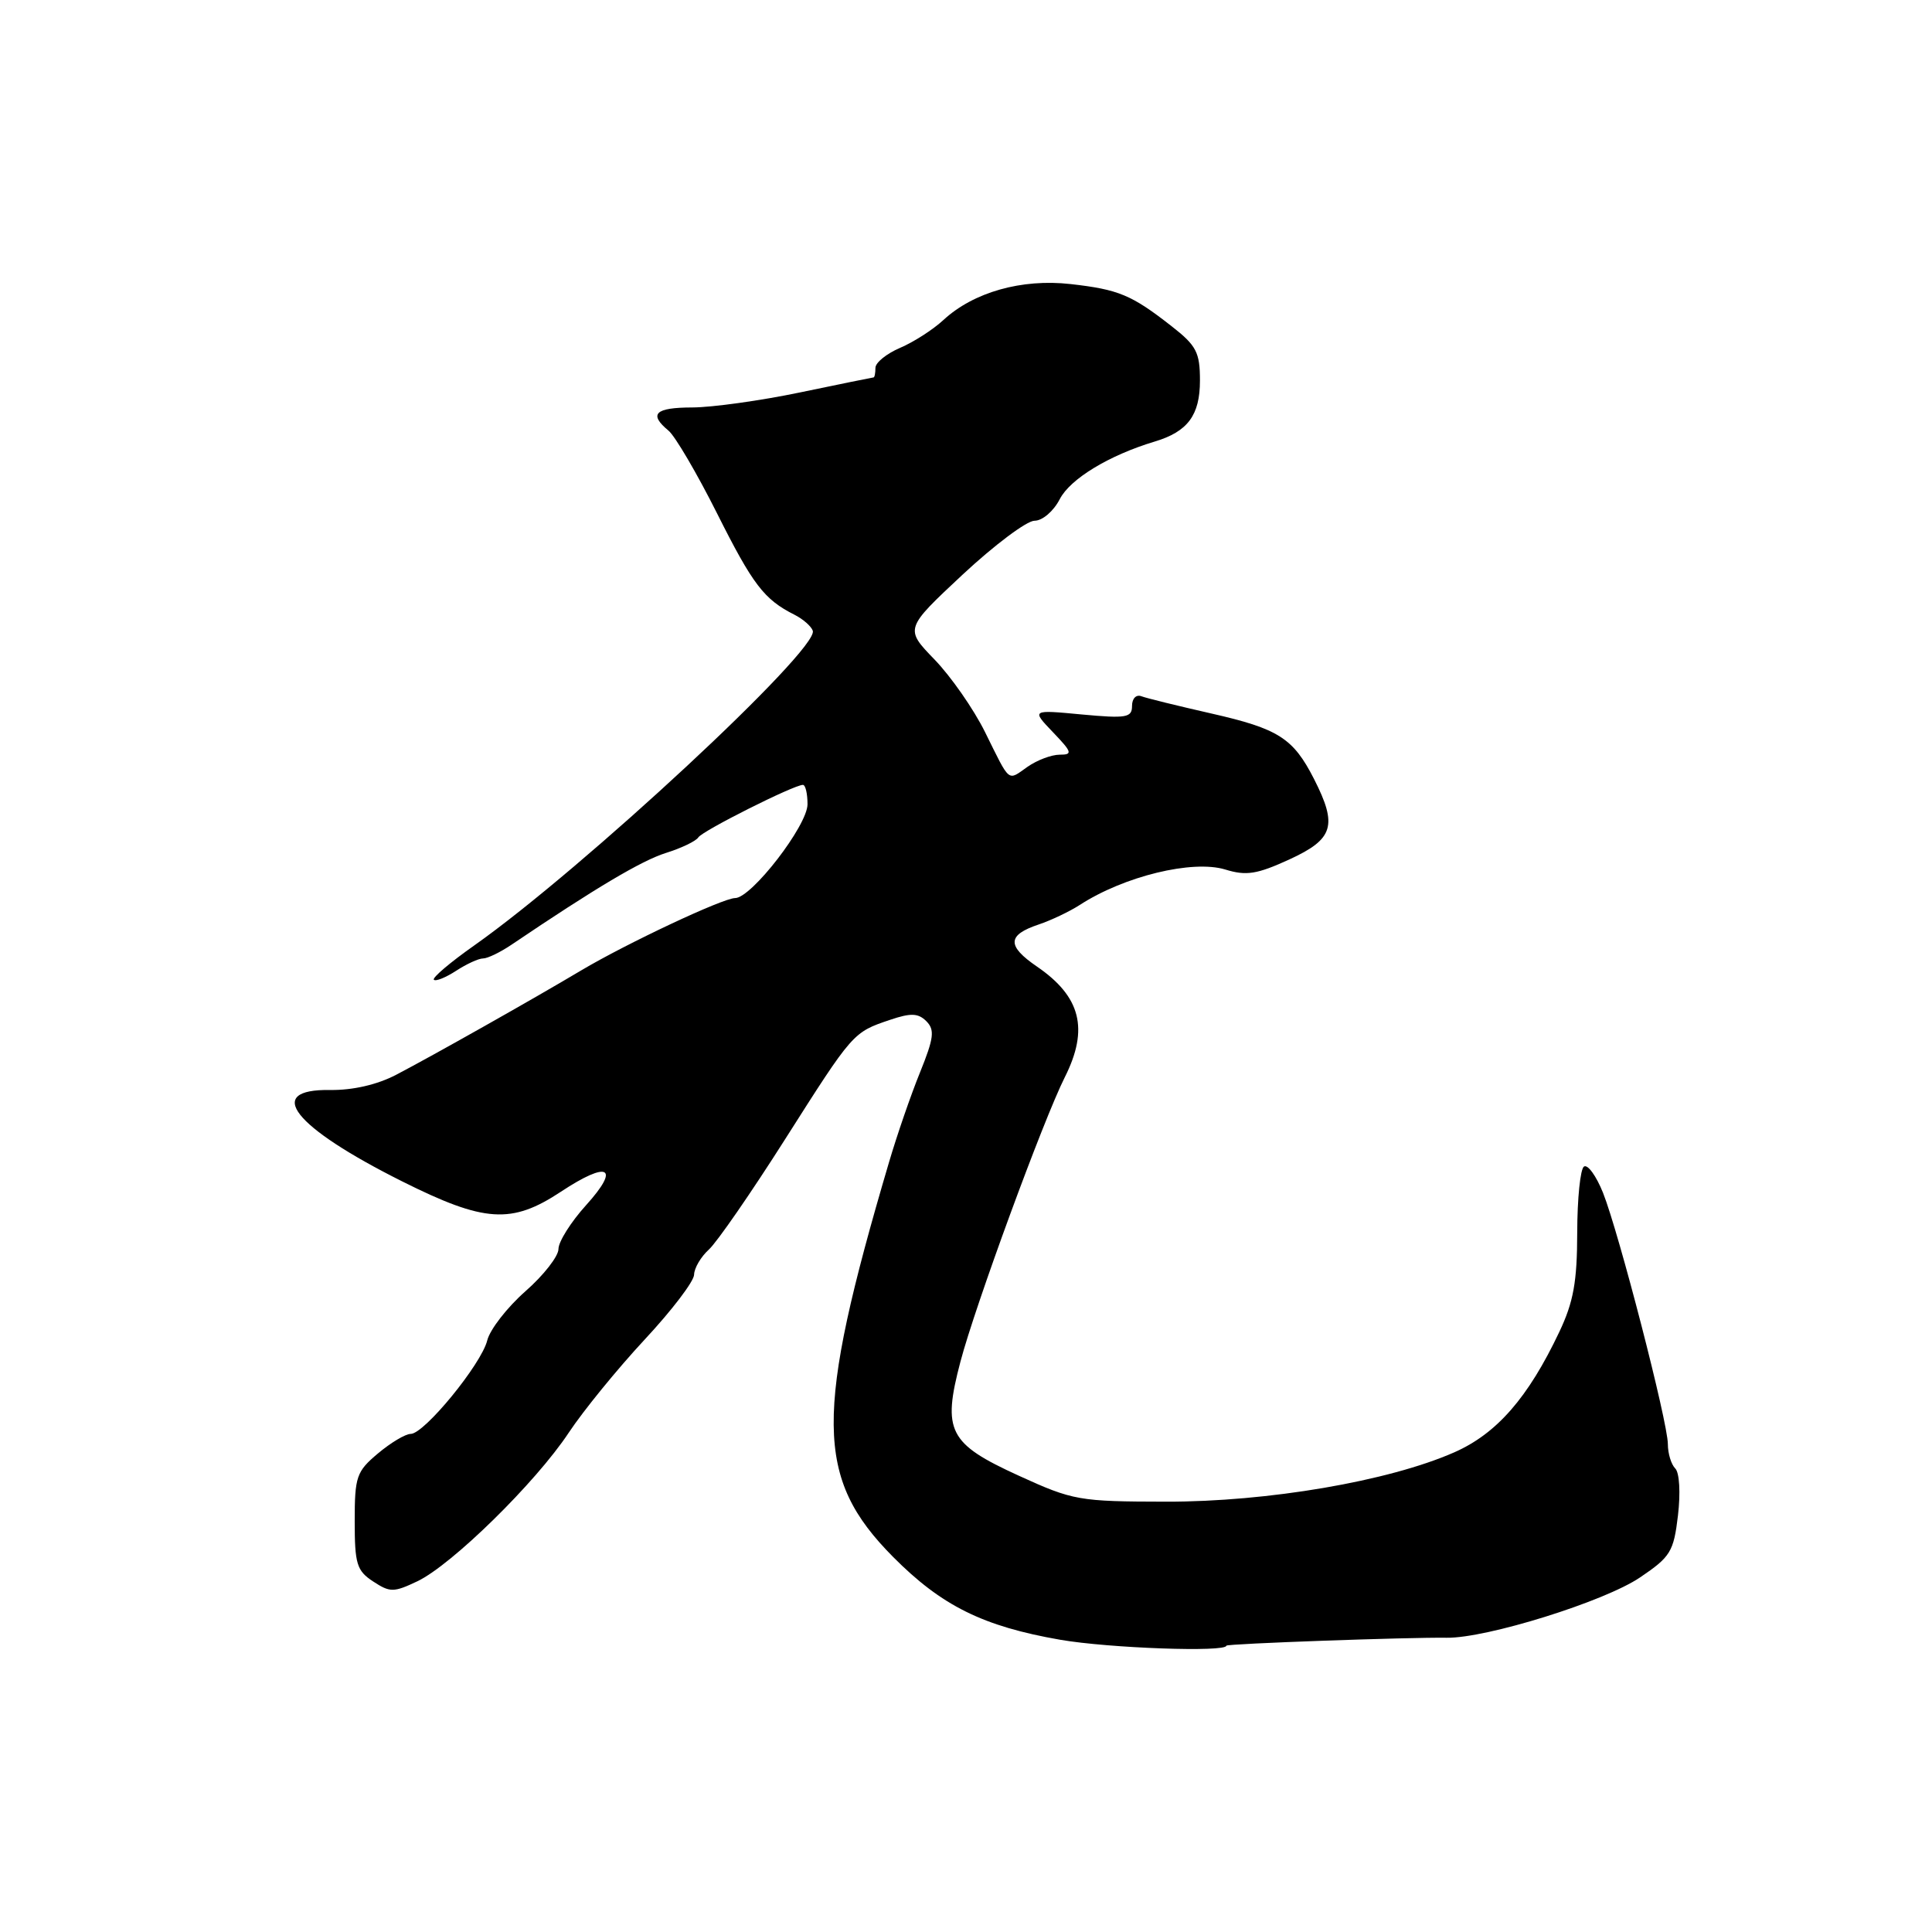 <?xml version="1.0" encoding="UTF-8" standalone="no"?>
<!DOCTYPE svg PUBLIC "-//W3C//DTD SVG 1.1//EN" "http://www.w3.org/Graphics/SVG/1.1/DTD/svg11.dtd" >
<svg xmlns="http://www.w3.org/2000/svg" xmlns:xlink="http://www.w3.org/1999/xlink" version="1.1" viewBox="0 0 256 256">
 <g >
 <path fill="currentColor"
d=" M 162.50 218.06 C 162.50 217.80 186.78 216.93 191.70 217.01 C 196.95 217.09 212.58 212.22 217.31 209.02 C 221.35 206.29 221.77 205.62 222.34 200.80 C 222.69 197.82 222.54 195.14 221.98 194.58 C 221.44 194.04 221.00 192.59 221.00 191.35 C 221.00 188.46 214.50 163.30 212.40 158.03 C 211.51 155.82 210.39 154.26 209.89 154.57 C 209.40 154.87 209.00 158.80 208.99 163.31 C 208.98 169.84 208.50 172.52 206.61 176.50 C 202.49 185.19 198.33 189.97 192.68 192.45 C 184.00 196.27 168.00 199.00 154.50 198.98 C 142.98 198.96 142.20 198.83 135.00 195.54 C 125.69 191.29 124.84 189.63 127.26 180.44 C 129.19 173.08 138.26 148.36 141.10 142.72 C 144.30 136.35 143.22 132.06 137.41 128.08 C 133.39 125.33 133.45 123.90 137.63 122.50 C 139.27 121.95 141.71 120.79 143.06 119.92 C 148.94 116.10 158.03 113.89 162.37 115.22 C 165.14 116.07 166.55 115.85 170.85 113.88 C 176.72 111.18 177.26 109.40 174.11 103.21 C 171.35 97.80 169.40 96.56 160.50 94.54 C 156.10 93.54 151.94 92.52 151.25 92.26 C 150.55 91.99 150.00 92.55 150.00 93.54 C 150.00 95.09 149.26 95.22 143.33 94.67 C 136.67 94.04 136.67 94.04 139.52 97.02 C 142.07 99.68 142.16 100.00 140.41 100.00 C 139.33 100.00 137.42 100.72 136.16 101.60 C 133.46 103.49 133.92 103.87 130.52 97.00 C 129.02 93.97 126.02 89.66 123.84 87.40 C 119.88 83.31 119.88 83.31 127.54 76.15 C 131.76 72.22 136.05 69.00 137.08 69.00 C 138.13 69.00 139.60 67.74 140.43 66.13 C 141.82 63.44 146.98 60.32 153.00 58.51 C 157.38 57.20 159.00 55.02 159.00 50.43 C 159.00 46.69 158.54 45.80 155.25 43.23 C 149.94 39.07 148.23 38.36 141.86 37.64 C 135.37 36.91 129.01 38.71 125.01 42.40 C 123.63 43.68 121.04 45.34 119.25 46.10 C 117.46 46.87 116.00 48.05 116.00 48.74 C 116.00 49.43 115.89 50.01 115.75 50.01 C 115.61 50.02 111.22 50.91 106.00 52.00 C 100.78 53.09 94.36 53.98 91.75 53.99 C 86.79 54.00 85.91 54.85 88.59 57.07 C 89.46 57.80 92.35 62.72 95.00 68.00 C 99.76 77.49 101.24 79.43 105.28 81.46 C 106.41 82.03 107.50 82.99 107.70 83.58 C 108.51 86.06 77.26 115.10 62.85 125.27 C 59.65 127.52 57.24 129.57 57.49 129.82 C 57.73 130.07 59.06 129.53 60.43 128.64 C 61.81 127.74 63.41 127.00 64.01 127.00 C 64.60 127.00 66.30 126.18 67.79 125.17 C 78.94 117.64 85.02 114.03 88.24 113.02 C 90.29 112.38 92.22 111.45 92.53 110.96 C 93.07 110.09 105.19 104.00 106.39 104.00 C 106.73 104.00 107.00 105.16 107.00 106.57 C 107.00 109.38 99.57 119.00 97.40 119.00 C 95.80 119.00 83.04 125.00 77.00 128.59 C 70.61 132.40 57.22 139.95 52.50 142.41 C 49.98 143.73 46.74 144.47 43.75 144.43 C 34.90 144.29 38.85 149.31 53.29 156.54 C 64.20 162.00 67.79 162.23 74.32 157.91 C 80.61 153.75 82.25 154.61 77.67 159.68 C 75.65 161.91 74.00 164.53 74.00 165.50 C 74.00 166.46 72.03 168.99 69.61 171.11 C 67.20 173.24 64.92 176.16 64.56 177.62 C 63.77 180.78 56.22 190.00 54.42 190.00 C 53.72 190.00 51.77 191.17 50.08 192.59 C 47.23 194.98 47.00 195.66 47.00 201.57 C 47.00 207.23 47.27 208.13 49.44 209.55 C 51.68 211.02 52.16 211.02 55.30 209.53 C 59.86 207.36 70.98 196.46 75.36 189.84 C 77.31 186.90 81.84 181.35 85.42 177.50 C 89.01 173.65 91.96 169.78 91.97 168.90 C 91.99 168.03 92.87 166.53 93.93 165.57 C 94.99 164.61 99.54 158.03 104.04 150.94 C 113.04 136.77 113.02 136.79 117.95 135.13 C 120.70 134.20 121.67 134.24 122.75 135.32 C 123.88 136.46 123.75 137.54 121.91 142.09 C 120.70 145.06 118.85 150.43 117.80 154.00 C 107.89 187.55 107.98 195.85 118.33 206.29 C 124.77 212.78 130.26 215.50 140.50 217.28 C 147.00 218.40 162.50 218.95 162.50 218.06 Z "/>
</g>
</svg>